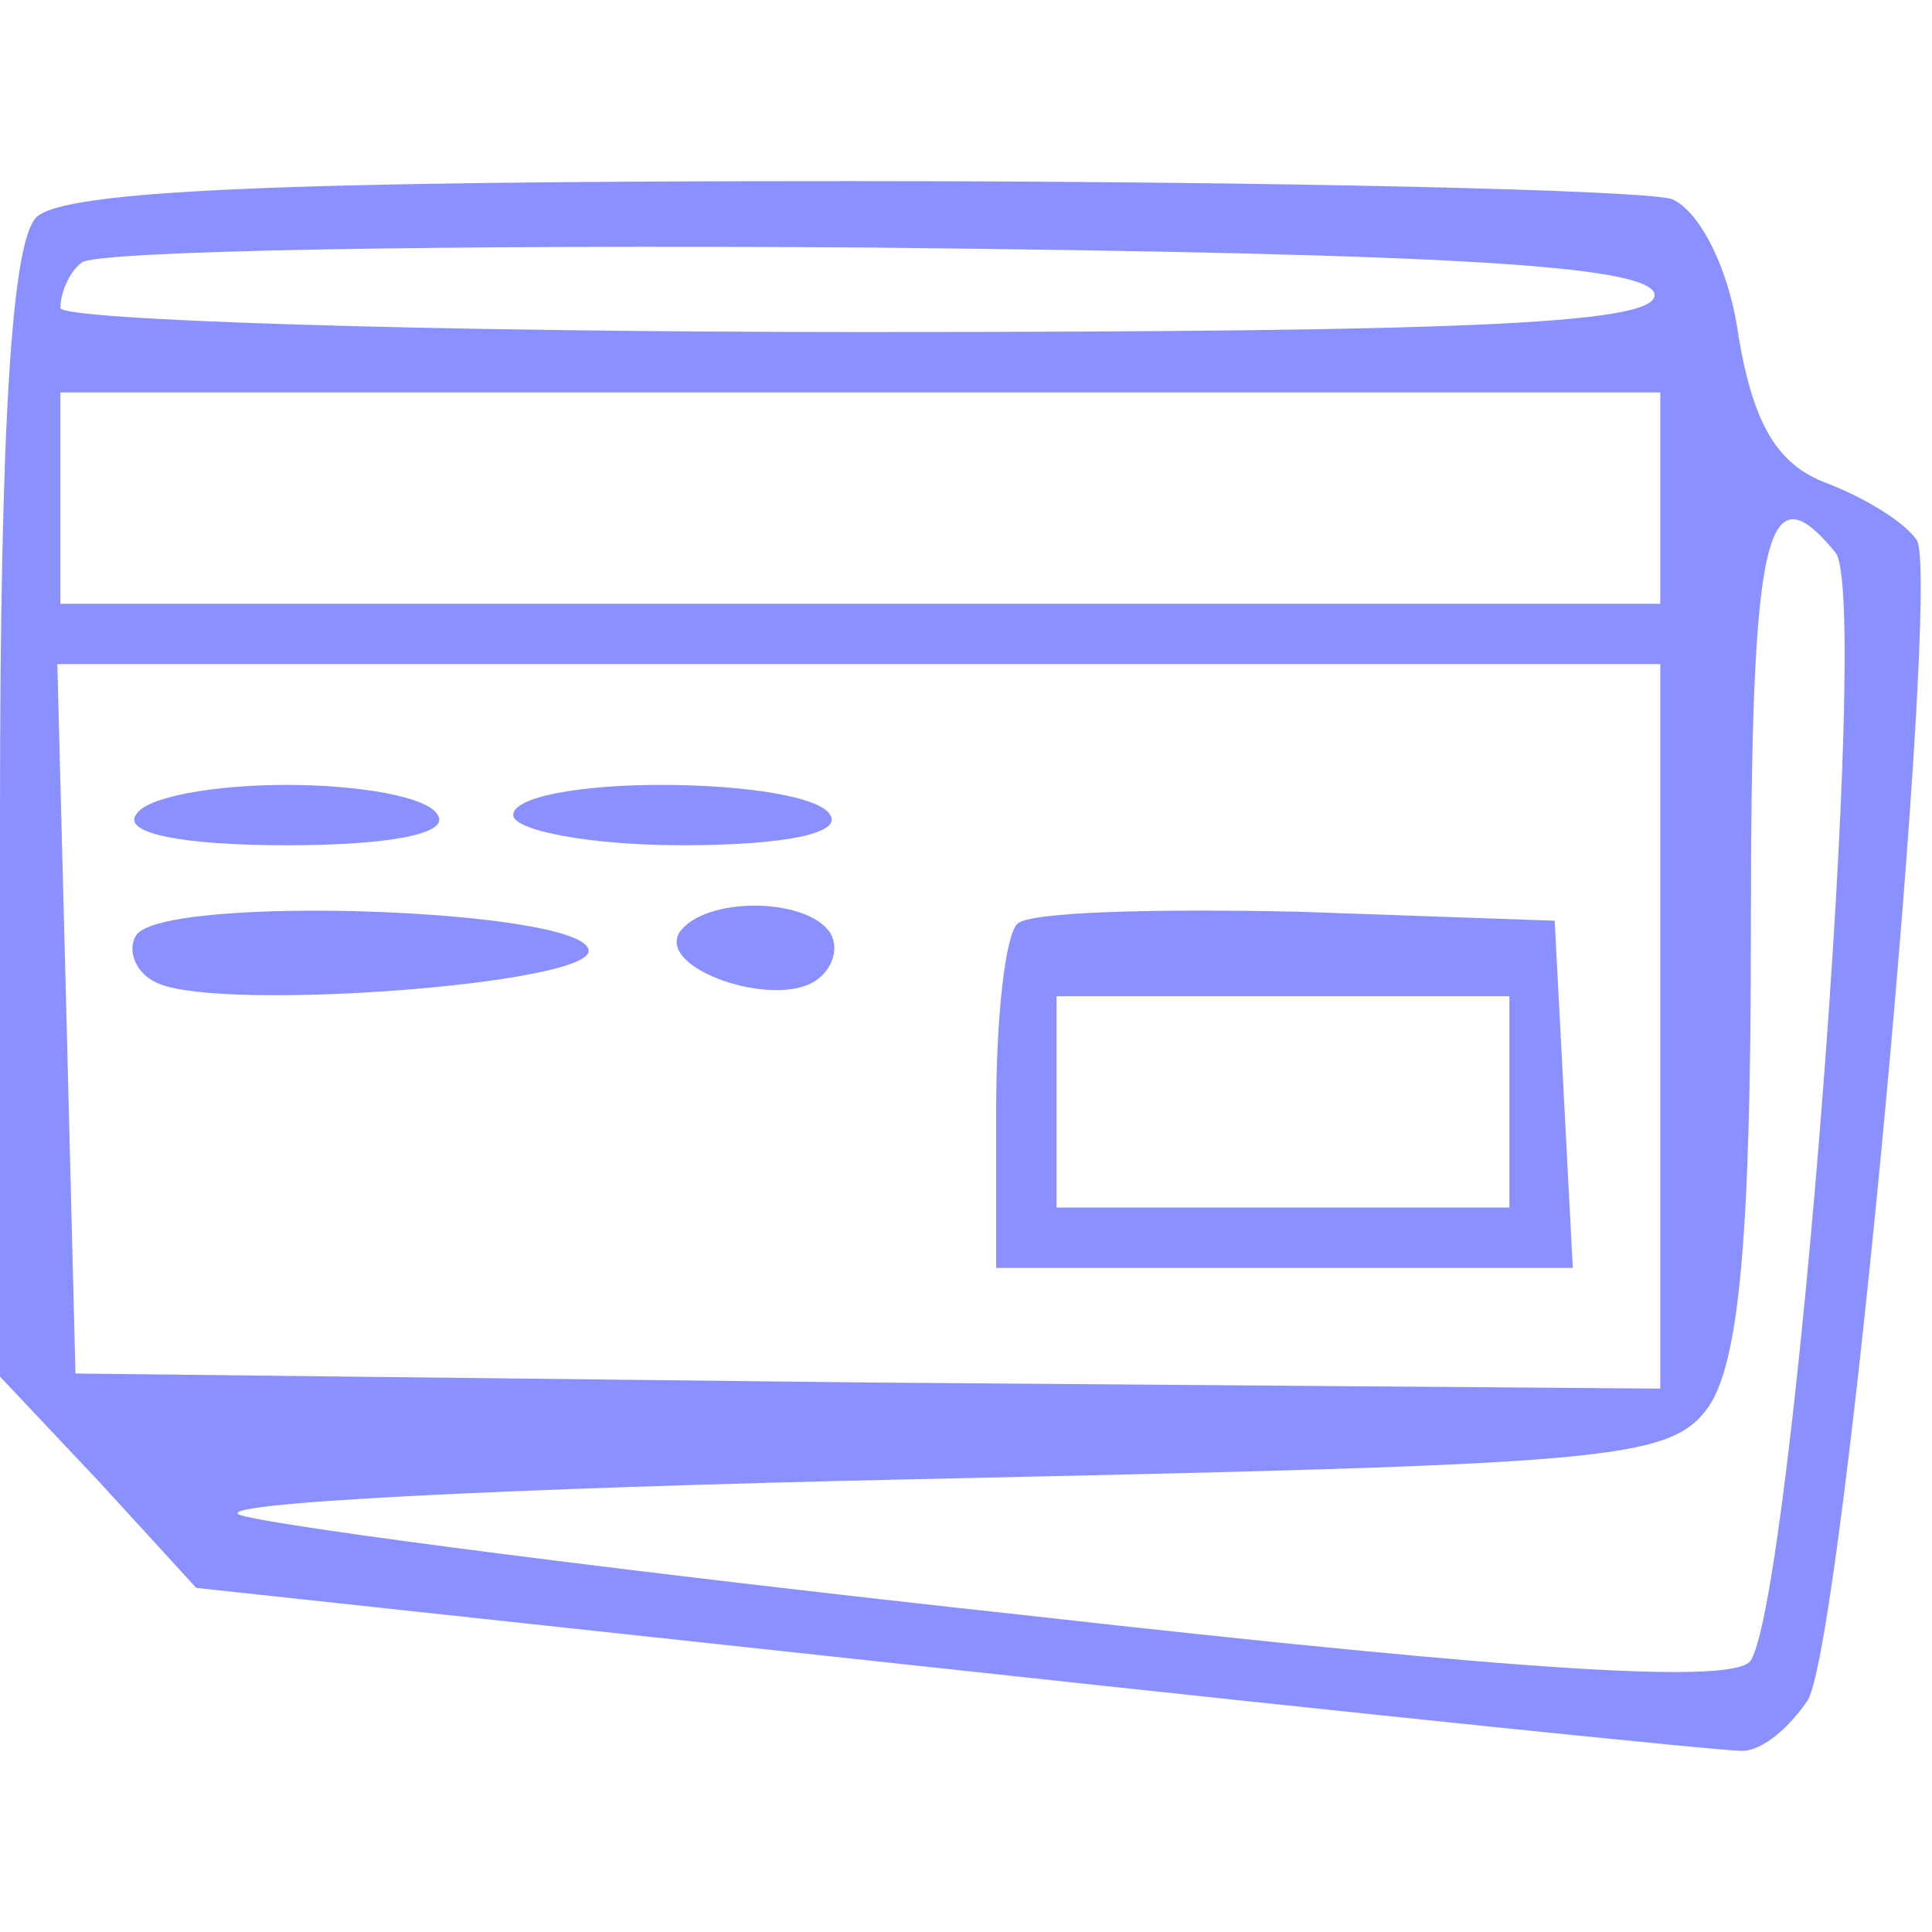 <svg width="62" height="62" viewBox="0 0 62 62" fill="none" xmlns="http://www.w3.org/2000/svg">
<path d="M1.164 6.977C0.387 7.75 0 13.465 0 26.156V44.176L3.195 47.566L6.297 50.957L30.516 53.57C43.883 55.023 55.219 56.188 55.898 56.188C56.574 56.188 57.445 55.414 58.027 54.539C59.191 52.312 62.289 18.695 61.516 17.34C61.129 16.758 59.867 15.984 58.609 15.5C57.059 14.918 56.285 13.66 55.801 10.852C55.508 8.621 54.539 6.781 53.668 6.395C52.895 6.102 40.977 5.812 27.223 5.812C9.105 5.812 2.035 6.102 1.164 6.977ZM53.086 9.398C53.379 10.367 47.855 10.656 27.707 10.656C13.562 10.656 1.938 10.27 1.938 9.883C1.938 9.398 2.227 8.719 2.617 8.43C3.004 8.039 14.336 7.848 27.996 7.945C46.695 8.137 52.699 8.523 53.086 9.398ZM53.281 15.984V19.375H1.938V12.594H53.281V15.984ZM58.898 17.727C60.062 19.086 57.543 51.055 56.188 53.281C55.703 54.055 49.211 53.668 32.84 51.828C20.344 50.473 9.105 49.02 7.75 48.633C6.395 48.242 16.18 47.758 29.352 47.469C51.73 46.984 53.57 46.887 54.832 45.145C55.801 43.691 56.188 39.816 56.188 29.836C56.188 16.953 56.672 15.016 58.898 17.727ZM53.281 32.938V44.562L27.898 44.367L2.422 44.078L2.133 32.648L1.84 21.312H53.281V32.938Z" fill="#8A90FF"/>
<path d="M4.359 26.156C3.973 26.738 5.812 27.125 9.203 27.125C12.594 27.125 14.434 26.738 14.047 26.156C13.758 25.574 11.527 25.188 9.203 25.188C6.879 25.188 4.648 25.574 4.359 26.156Z" fill="#8A90FF"/>
<path d="M16.469 26.156C16.469 26.641 18.891 27.125 21.895 27.125C25.188 27.125 27.027 26.738 26.641 26.156C26.352 25.574 23.93 25.188 21.215 25.188C18.602 25.188 16.469 25.574 16.469 26.156Z" fill="#8A90FF"/>
<path d="M4.359 30.031C4.07 30.516 4.359 31.289 5.133 31.582C7.363 32.453 18.891 31.582 18.891 30.516C18.891 29.16 5.133 28.676 4.359 30.031Z" fill="#8A90FF"/>
<path d="M21.797 29.934C21.117 31.098 24.801 32.355 26.156 31.484C26.738 31.098 26.93 30.418 26.641 29.934C25.867 28.773 22.57 28.773 21.797 29.934Z" fill="#8A90FF"/>
<path d="M32.648 29.645C32.258 30.031 31.969 32.649 31.969 35.555V40.688H50.473L50.18 35.07L49.891 29.547L41.656 29.258C37.102 29.16 33.035 29.258 32.648 29.645ZM48.438 35.359V38.75H33.906V31.969H48.438V35.359Z" fill="#8A90FF"/>
</svg>
